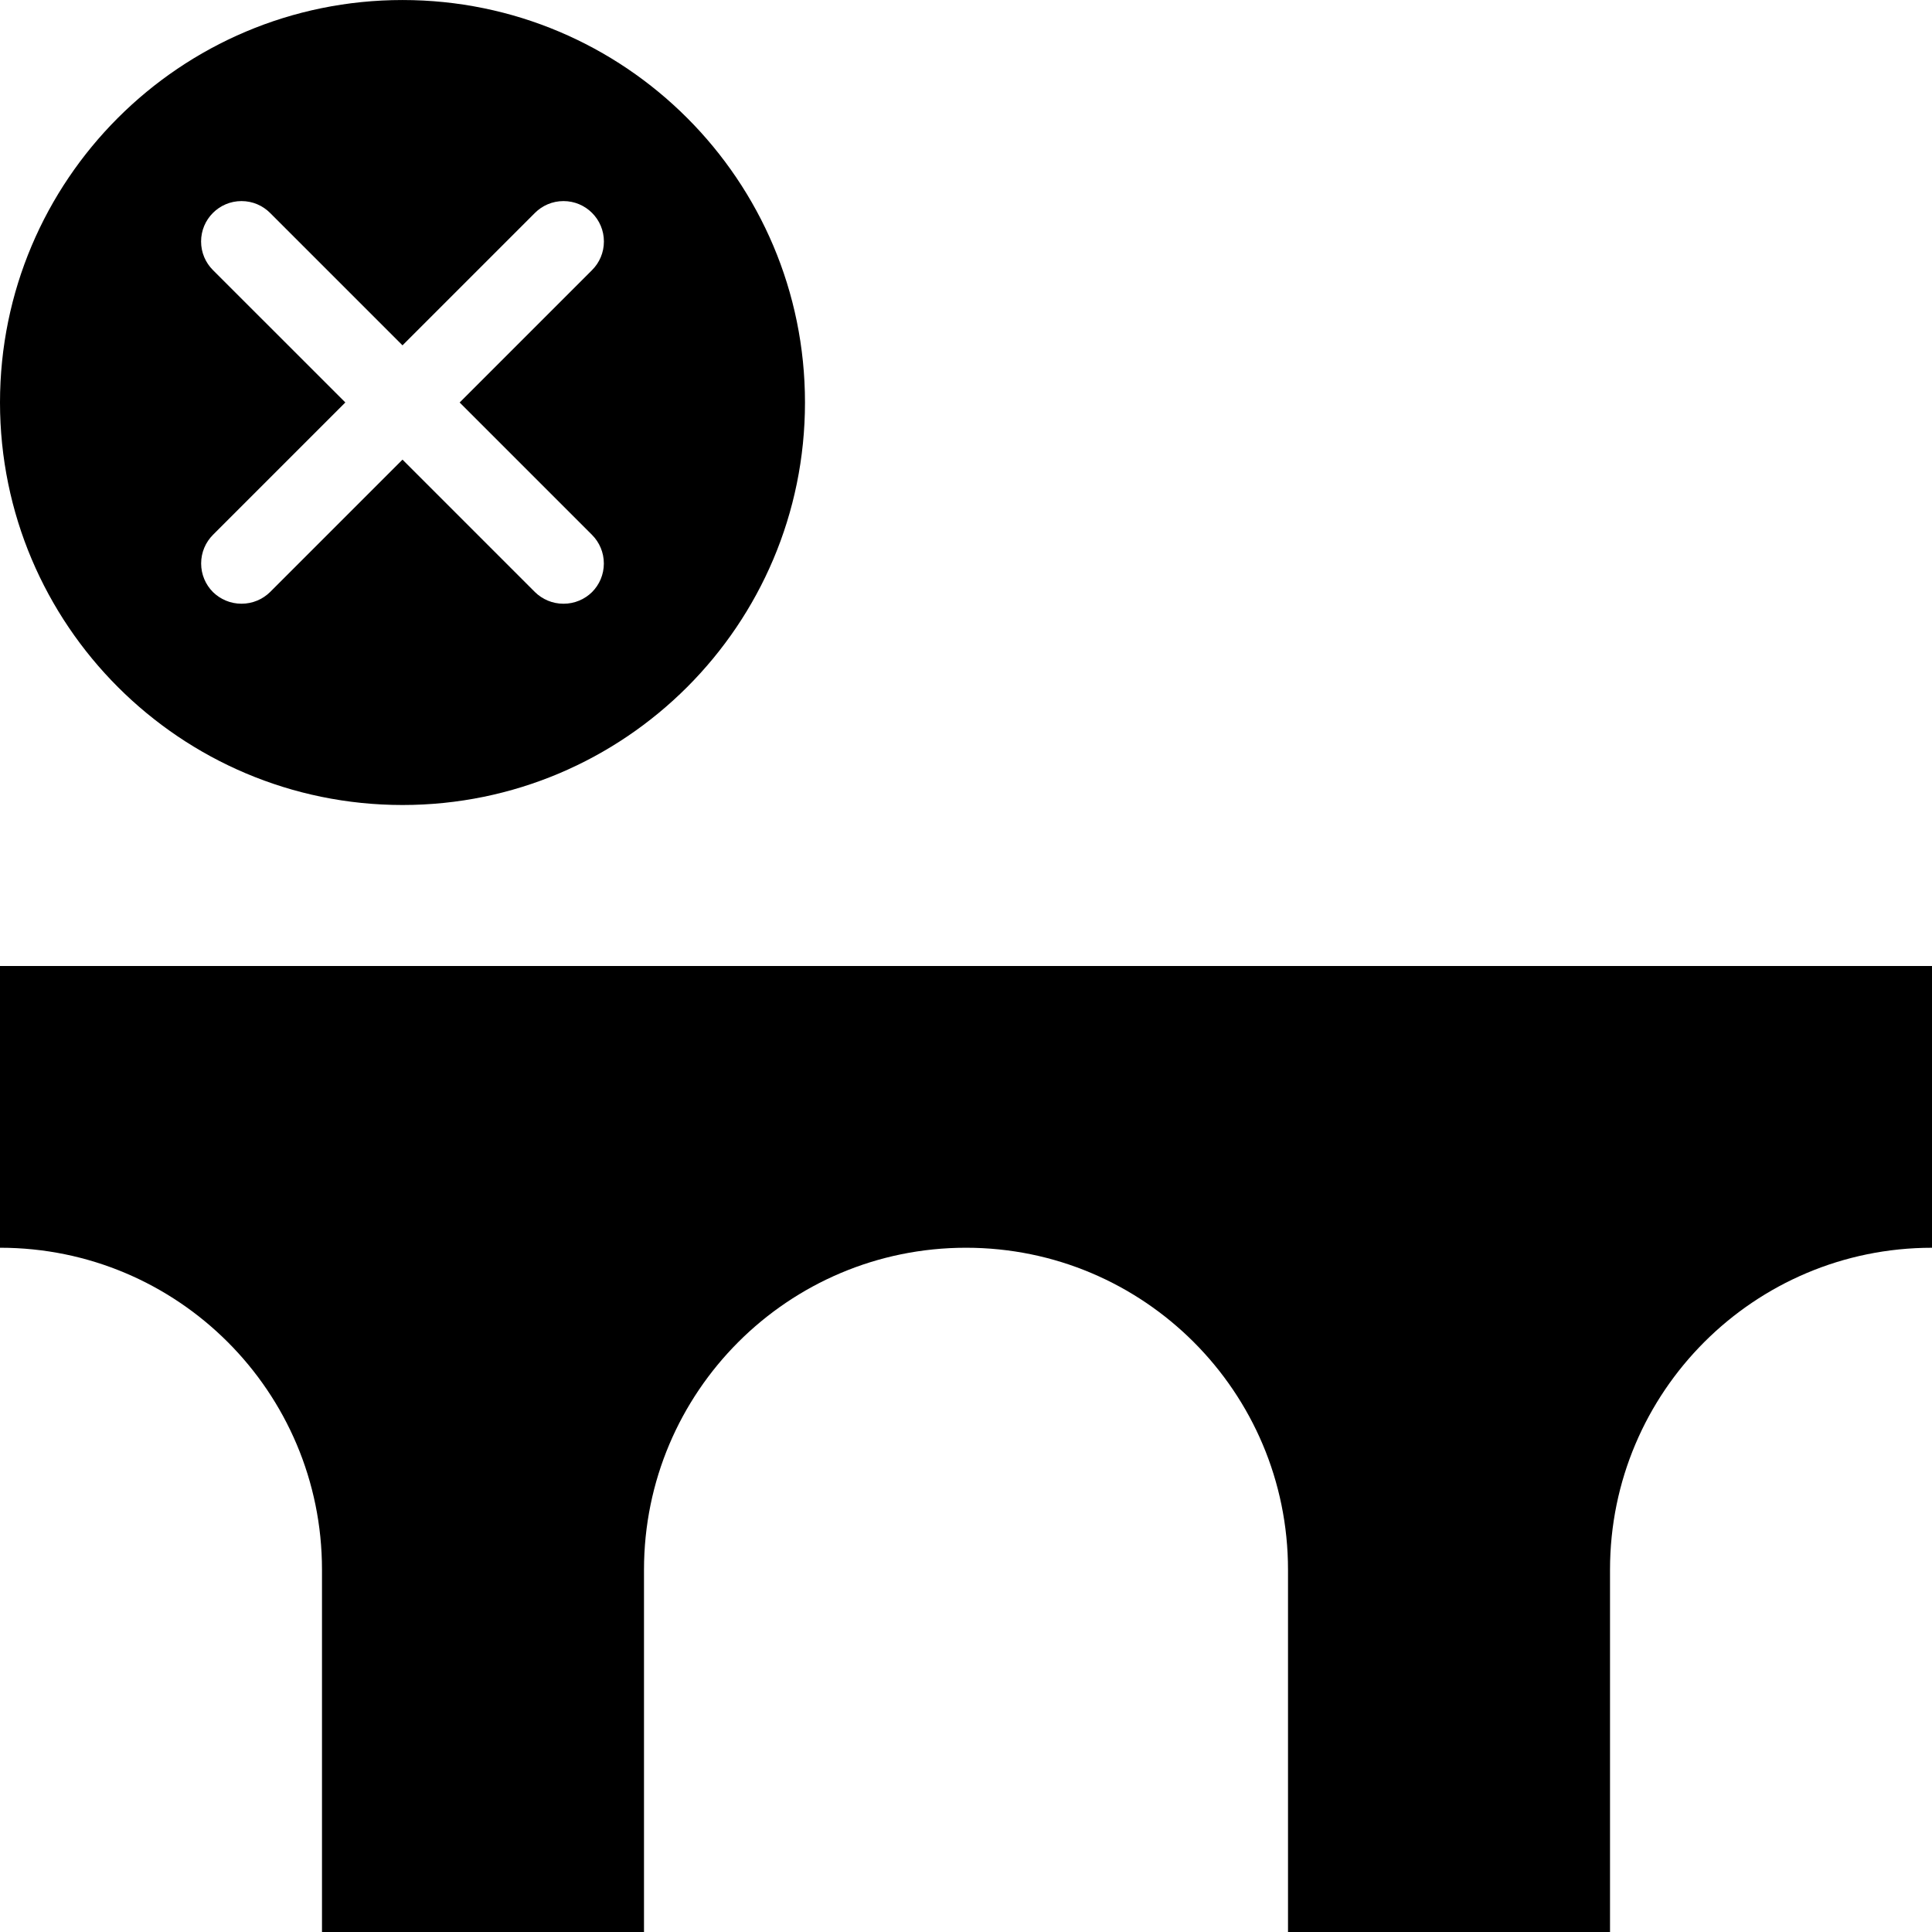 
<svg version="1.1" xmlns="http://www.w3.org/2000/svg" width="100" height="100" viewBox="0 0 100 100">
<title>bridge-destroyed</title>
<path d="M20.833 41.667c11.506 0 20.833-9.327 20.833-20.833s-9.327-20.833-20.833-20.833c-11.506 0-20.833 9.327-20.833 20.833v0c0.004 11.504 9.329 20.829 20.833 20.833h0zM11.021 13.979c-0.379-0.379-0.613-0.902-0.613-1.479 0-1.155 0.937-2.092 2.092-2.092 0.578 0 1.101 0.234 1.479 0.613l6.854 6.854 6.854-6.854c0.379-0.379 0.902-0.613 1.479-0.613 1.155 0 2.092 0.937 2.092 2.092 0 0.578-0.234 1.101-0.613 1.479l-6.854 6.854 6.854 6.854c0.377 0.379 0.61 0.902 0.61 1.479s-0.233 1.1-0.61 1.479l0-0c-0.381 0.374-0.903 0.604-1.479 0.604s-1.098-0.231-1.479-0.605l-6.854-6.854-6.854 6.854c-0.381 0.374-0.903 0.604-1.479 0.604s-1.098-0.231-1.479-0.605l0 0c-0.377-0.379-0.61-0.902-0.61-1.479s0.233-1.1 0.61-1.479l6.854-6.854z"></path>
<path d="M0 50v14.583c0.001 0 0.003 0 0.004 0 9.202 0 16.662 7.46 16.662 16.662 0 0.002 0 0.003 0 0.005v-0 18.75h16.667v-18.75c0-9.205 7.462-16.667 16.667-16.667s16.667 7.462 16.667 16.667v0 18.75h16.667v-18.75c0-0.001 0-0.003 0-0.004 0-9.202 7.46-16.662 16.662-16.662 0.002 0 0.003 0 0.005 0h-0v-14.583z"></path>
</svg>
